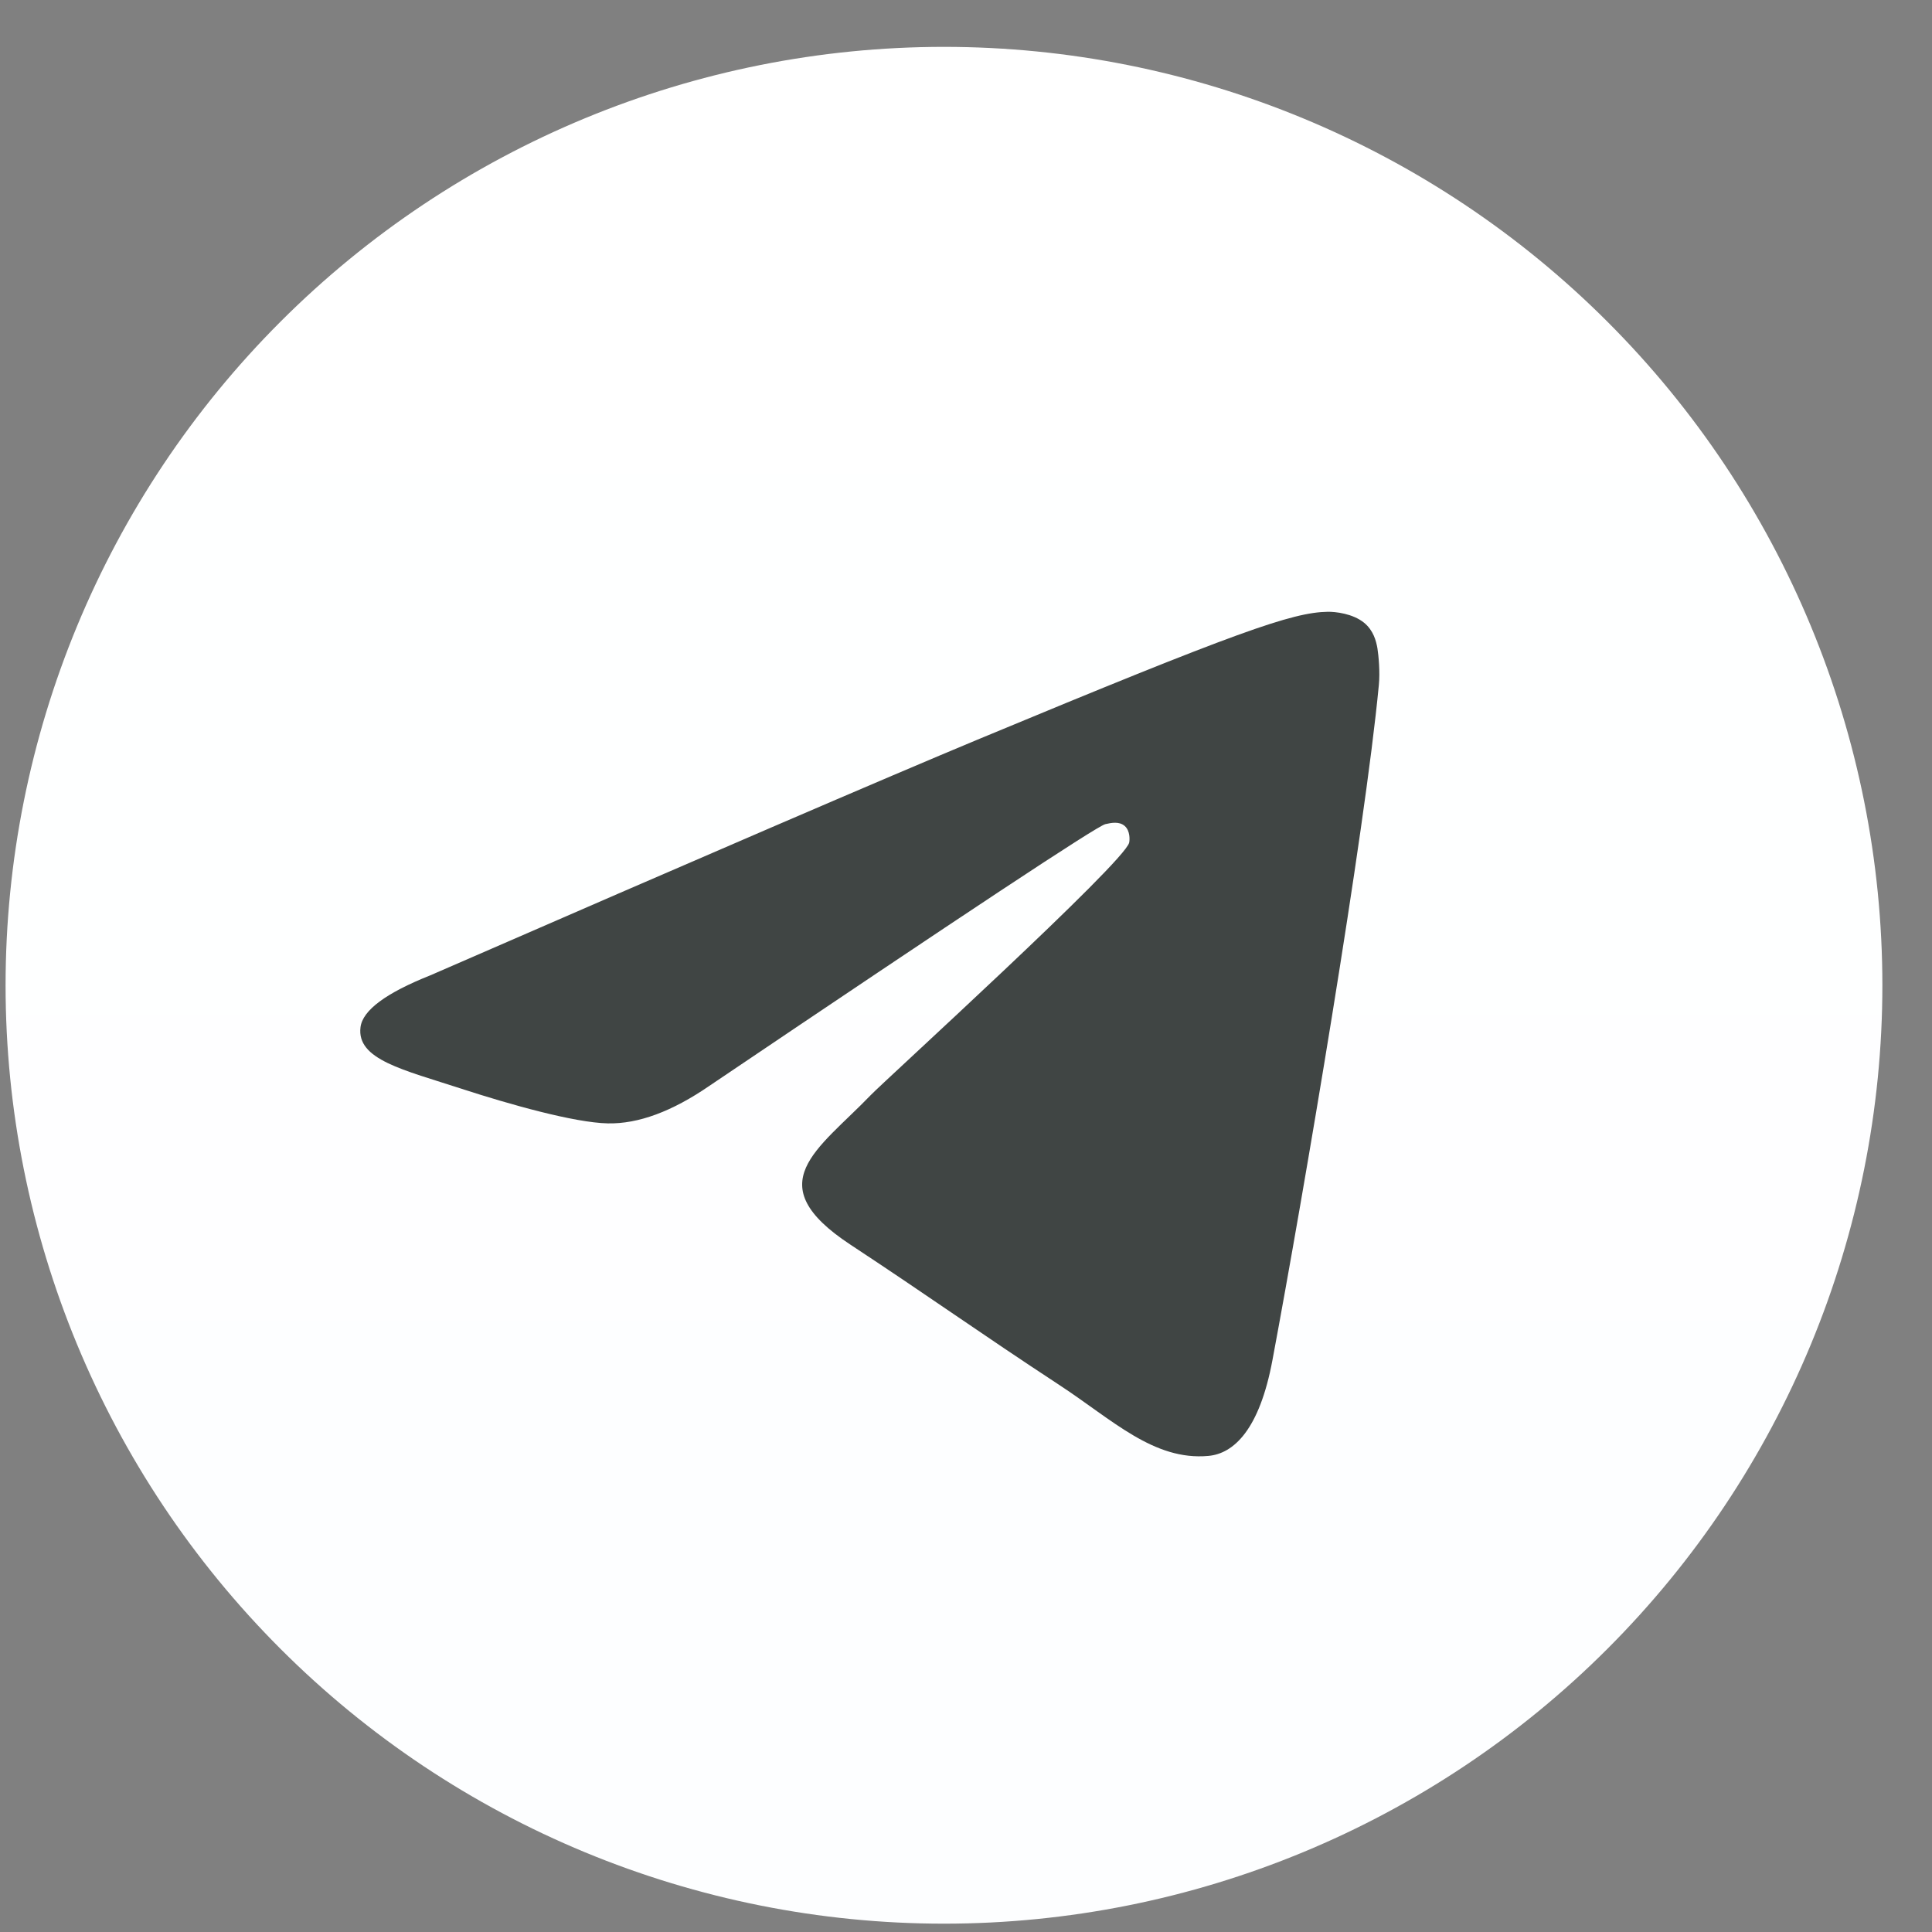 <svg width="35" height="35" viewBox="0 0 35 35" fill="none" xmlns="http://www.w3.org/2000/svg">
<rect x="0" y="0" width="35" height="35" fill="#808080" stroke="none"/>
<path d="M17.101 0.849C12.593 0.849 8.266 2.641 5.081 5.828C1.893 9.016 0.102 13.34 0.101 17.849C0.101 22.356 1.894 26.683 5.081 29.87C8.266 33.057 12.593 34.849 17.101 34.849C21.608 34.849 25.935 33.057 29.12 29.87C32.308 26.683 34.101 22.356 34.101 17.849C34.101 13.342 32.308 9.015 29.12 5.828C25.935 2.641 21.608 0.849 17.101 0.849Z" fill="url(#paint0_linear_19_38)"/>
<path d="M7.796 17.669C12.752 15.51 16.057 14.087 17.709 13.399C22.432 11.435 23.412 11.094 24.052 11.083C24.193 11.081 24.506 11.115 24.711 11.281C24.881 11.42 24.929 11.609 24.953 11.741C24.974 11.873 25.003 12.175 24.979 12.41C24.724 15.098 23.616 21.622 23.053 24.632C22.817 25.906 22.347 26.334 21.892 26.375C20.904 26.466 20.155 25.723 19.199 25.096C17.704 24.115 16.859 23.505 15.406 22.548C13.727 21.442 14.816 20.834 15.773 19.84C16.022 19.58 20.373 15.624 20.456 15.265C20.466 15.22 20.477 15.053 20.376 14.964C20.277 14.876 20.131 14.906 20.025 14.93C19.874 14.964 17.486 16.544 12.853 19.67C12.176 20.136 11.562 20.363 11.01 20.351C10.404 20.338 9.235 20.008 8.367 19.726C7.304 19.379 6.457 19.196 6.531 18.609C6.569 18.303 6.991 17.989 7.796 17.669Z" fill="#404544"/>
<defs>
<linearGradient id="paint0_linear_19_38" x1="1700.1" y1="0.849" x2="1700.1" y2="3400.85" gradientUnits="userSpaceOnUse">
<stop stop-color="white"/>
<stop offset="1" stop-color="#229ED9"/>
</linearGradient>
</defs>
</svg>
